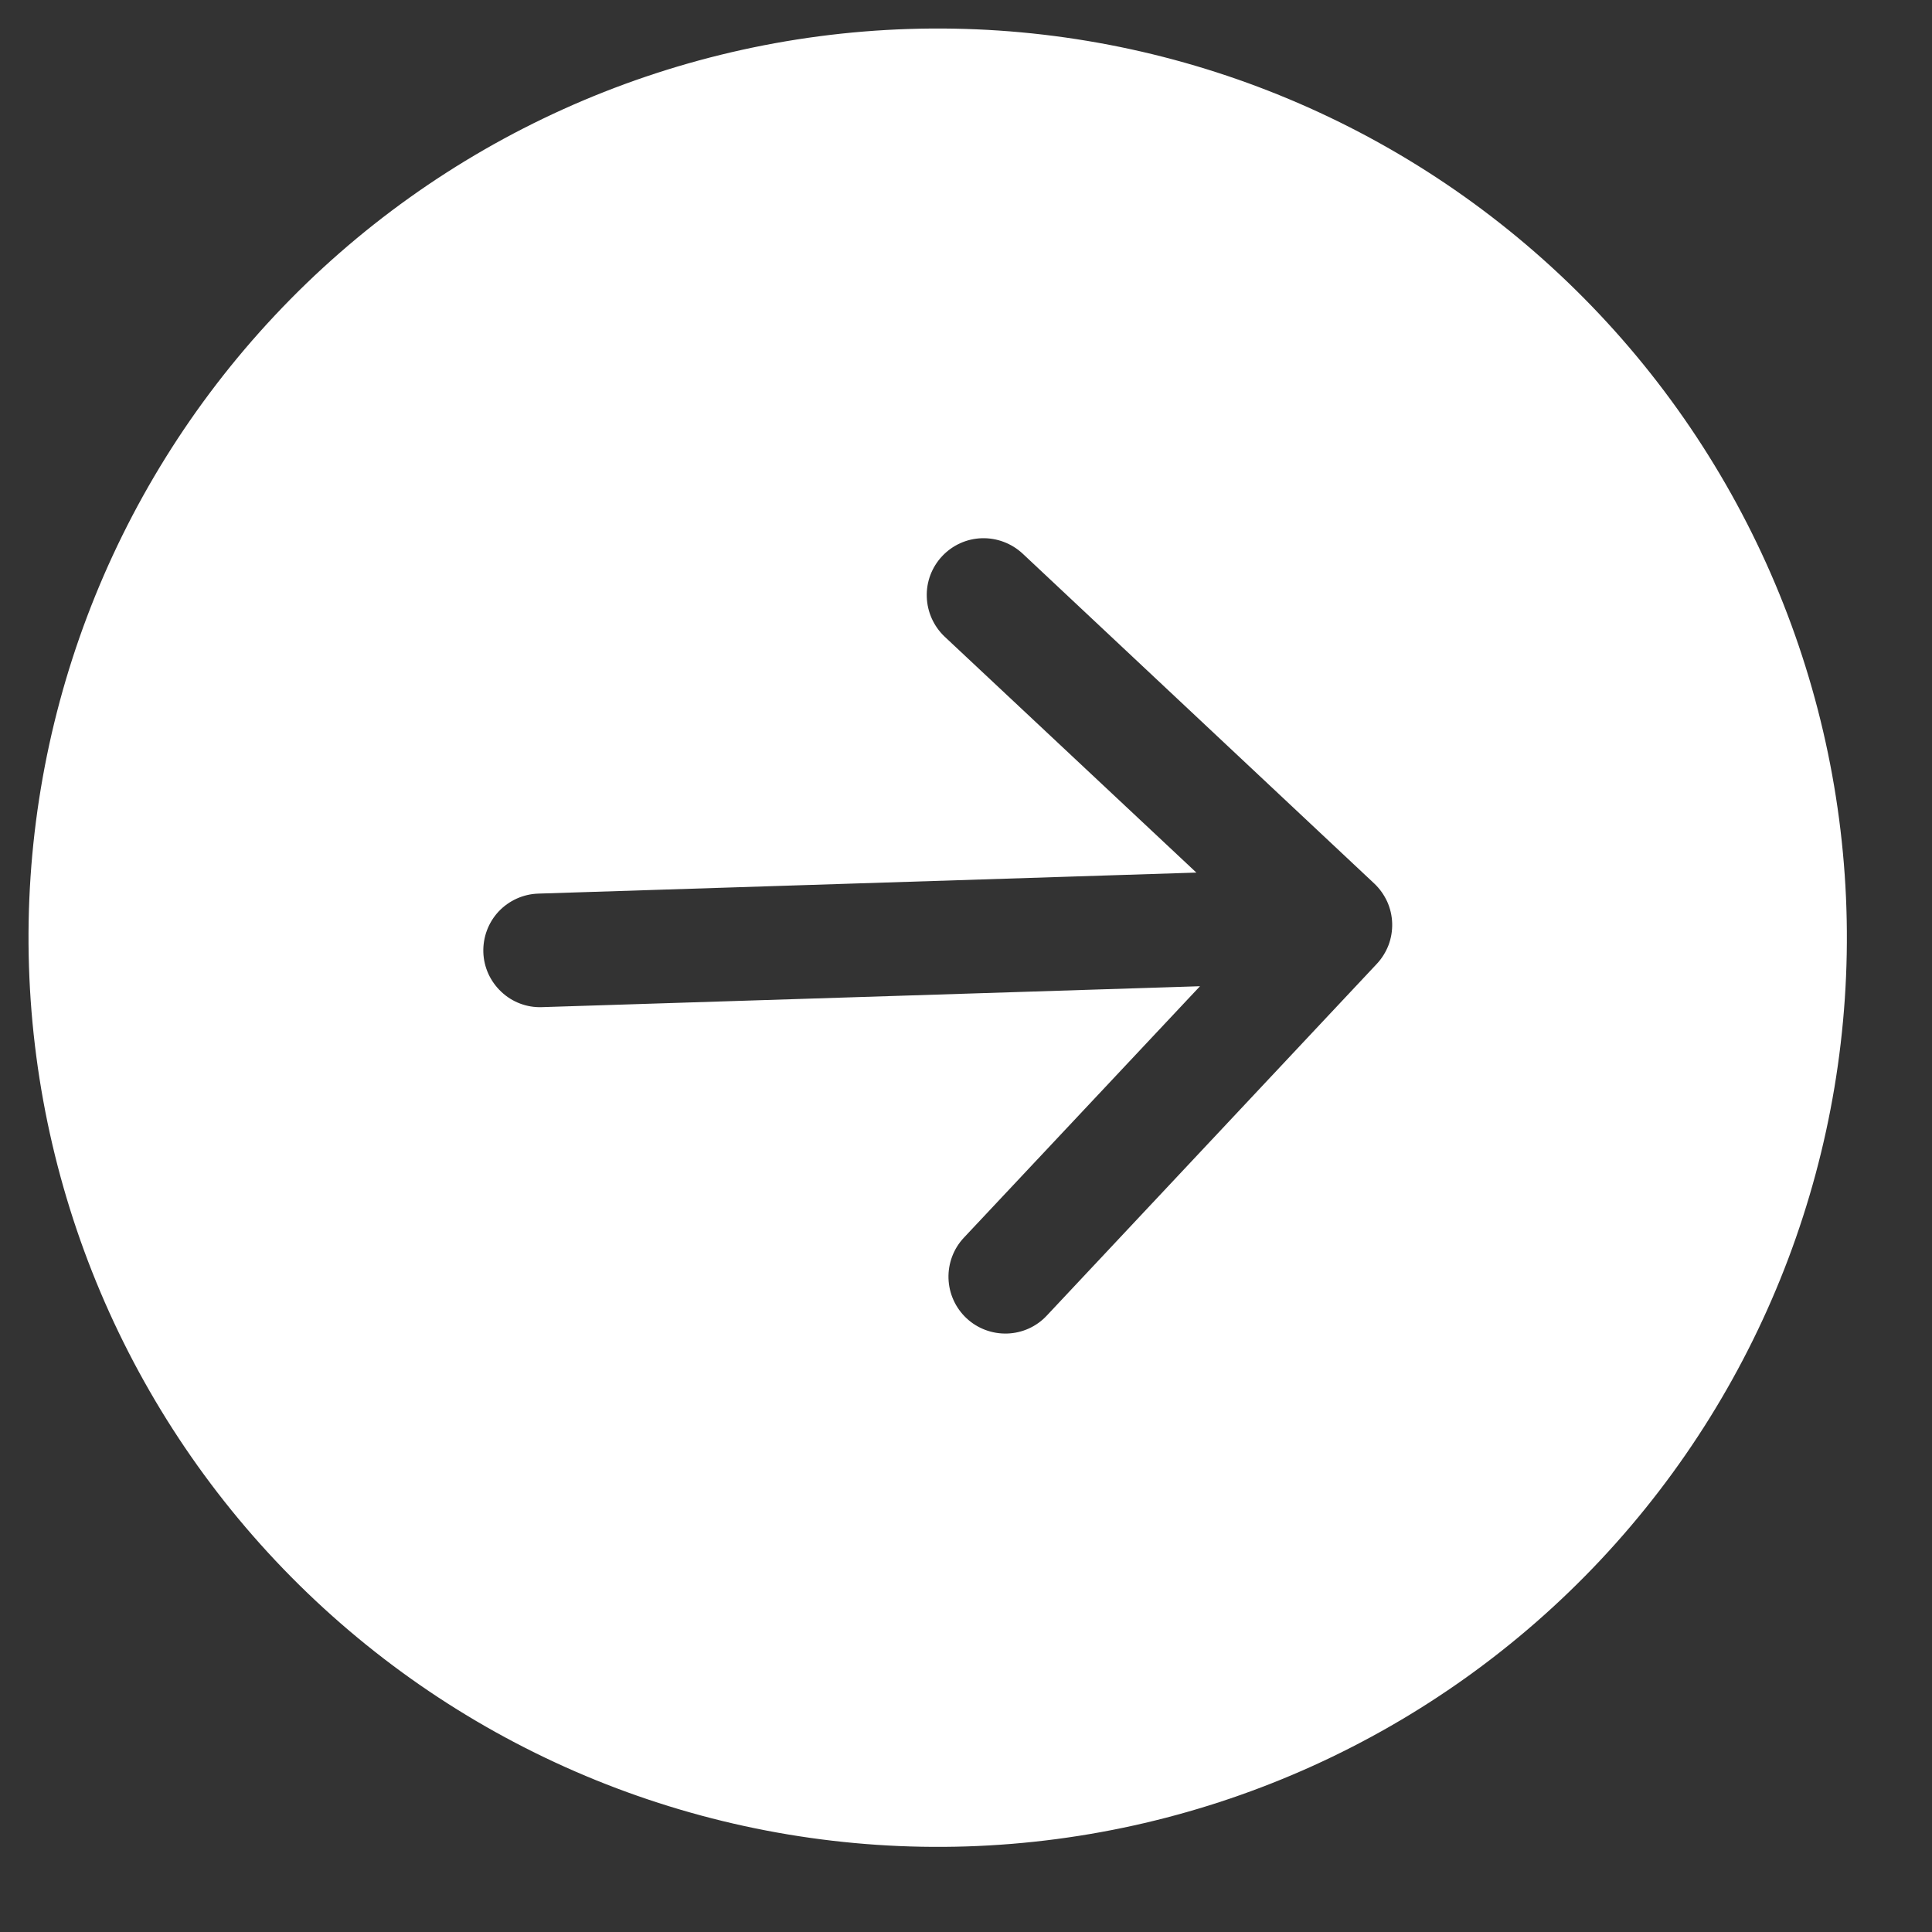 <svg width="17" height="17" viewBox="0 0 17 17" fill="none" xmlns="http://www.w3.org/2000/svg">
<rect x="0" y="0" width="17" height="17" fill="#333333" stroke="none"/>
<g clip-path="url(#clip0_336_163)">
<path d="M7.996 0.255C10.117 0.187 12.177 0.965 13.725 2.417C15.272 3.868 16.179 5.875 16.247 7.996C16.314 10.117 15.537 12.177 14.085 13.725C12.633 15.272 10.627 16.179 8.506 16.247C6.385 16.314 4.325 15.537 2.777 14.085C1.23 12.634 0.323 10.627 0.255 8.506C0.187 6.385 0.965 4.325 2.417 2.777C3.868 1.23 5.875 0.323 7.996 0.255ZM4.737 7.863C4.604 7.867 4.479 7.924 4.388 8.02C4.297 8.117 4.249 8.246 4.253 8.379C4.257 8.511 4.314 8.636 4.411 8.727C4.507 8.818 4.636 8.867 4.769 8.862L10.559 8.678L8.481 10.891C8.39 10.988 8.342 11.117 8.346 11.249C8.35 11.382 8.407 11.508 8.504 11.599C8.601 11.69 8.73 11.738 8.862 11.734C8.995 11.73 9.121 11.673 9.211 11.576L12.114 8.482C12.159 8.434 12.194 8.378 12.218 8.316C12.241 8.255 12.252 8.189 12.25 8.123C12.248 8.058 12.233 7.993 12.206 7.933C12.178 7.873 12.14 7.819 12.092 7.774L8.998 4.871C8.901 4.781 8.772 4.732 8.639 4.736C8.506 4.74 8.381 4.797 8.29 4.894C8.199 4.991 8.15 5.12 8.155 5.253C8.159 5.385 8.216 5.511 8.312 5.602L10.527 7.678L4.737 7.863Z" fill="white"/>
</g>
<defs>
<clipPath id="clip0_336_163">
<rect width="16" height="16" fill="white" transform="translate(0.51 16.502) rotate(-91.827)"/>
</clipPath>
</defs>
</svg>
